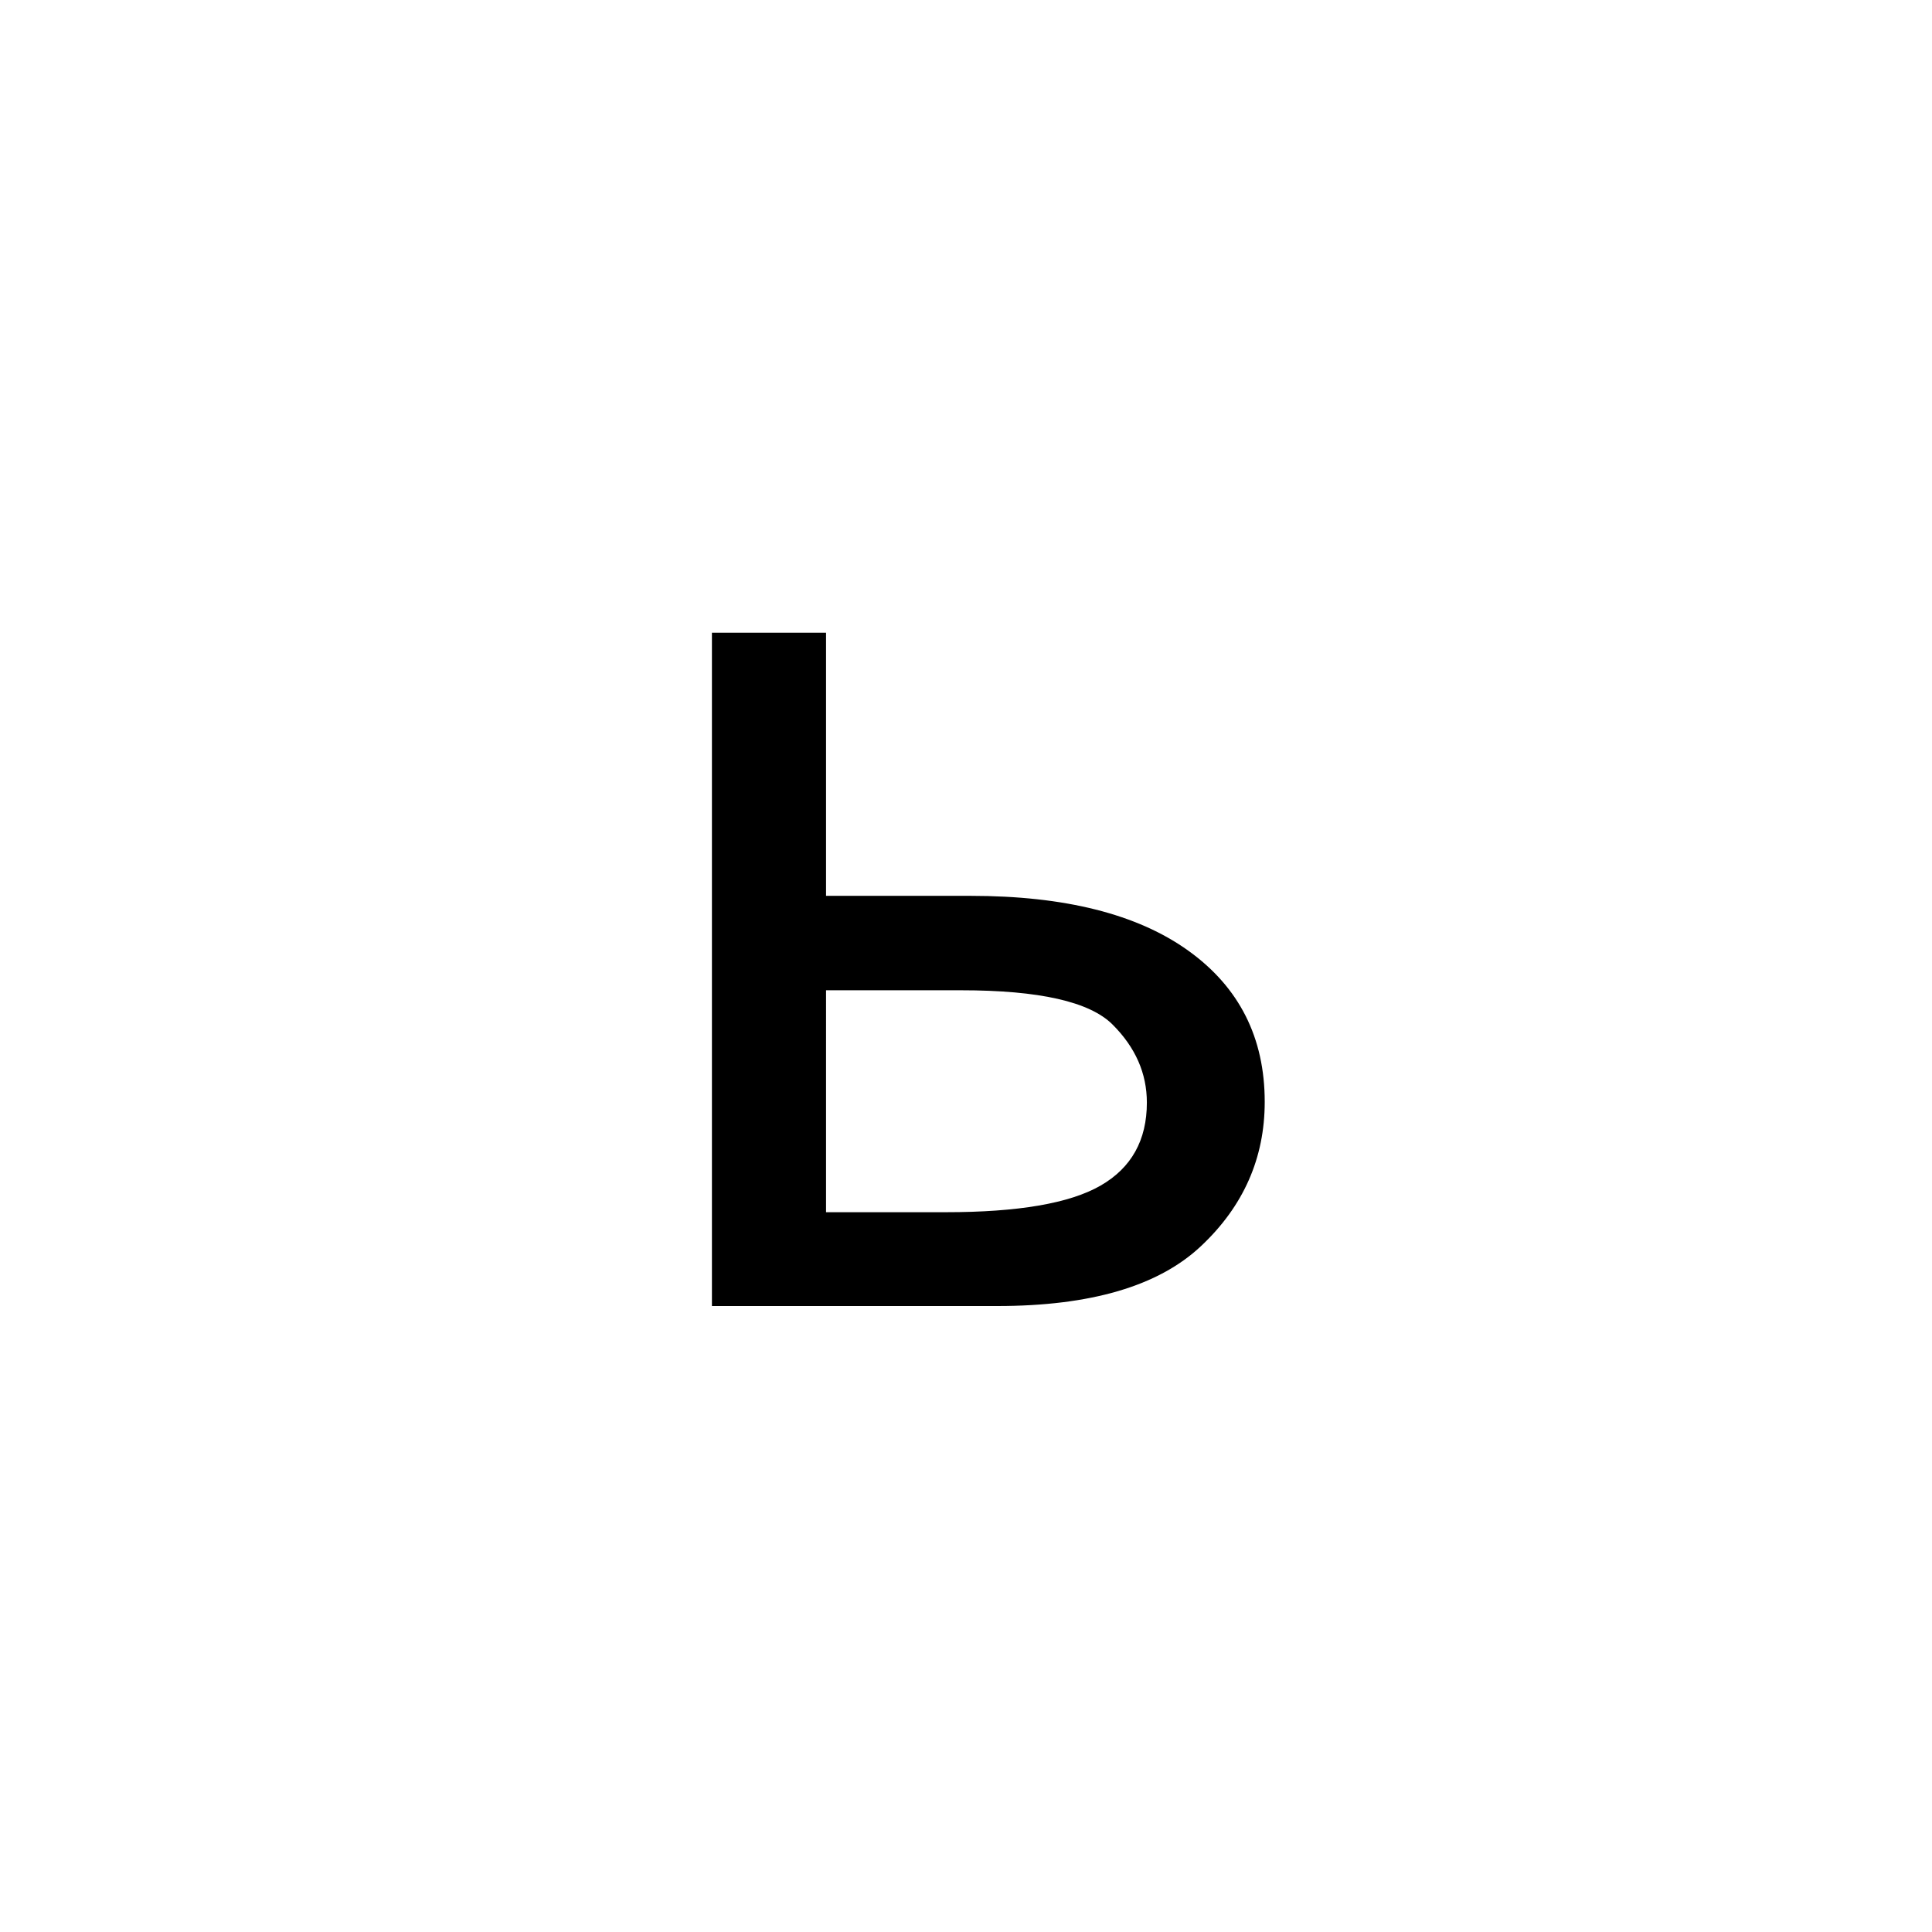 <?xml version="1.0" encoding="UTF-8"?><svg enable-background="new 0 0 250 250" height="250px" viewBox="0 0 250 250" width="250px" x="0px" xml:space="preserve" xmlns="http://www.w3.org/2000/svg" xmlns:xlink="http://www.w3.org/1999/xlink" y="0px"><defs><symbol id="213cd135a" overflow="visible"><path d="M10.828-87.125h14.766v34.047h18.703c12.195 0 21.586 2.367 28.172 7.094 6.594 4.73 9.89 11.25 9.89 19.562 0 7.281-2.75 13.508-8.25 18.672C68.617-2.582 59.832 0 47.75 0H10.828zm14.766 74.984h15.5c9.351 0 16.023-1.144 20.015-3.437 4-2.3 6-5.883 6-10.75 0-3.781-1.48-7.145-4.437-10.094-2.95-2.957-9.484-4.437-19.61-4.437H25.595zm0 0"/></symbol></defs><use x="81.295" xlink:href="#213cd135a" y="169"/></svg>